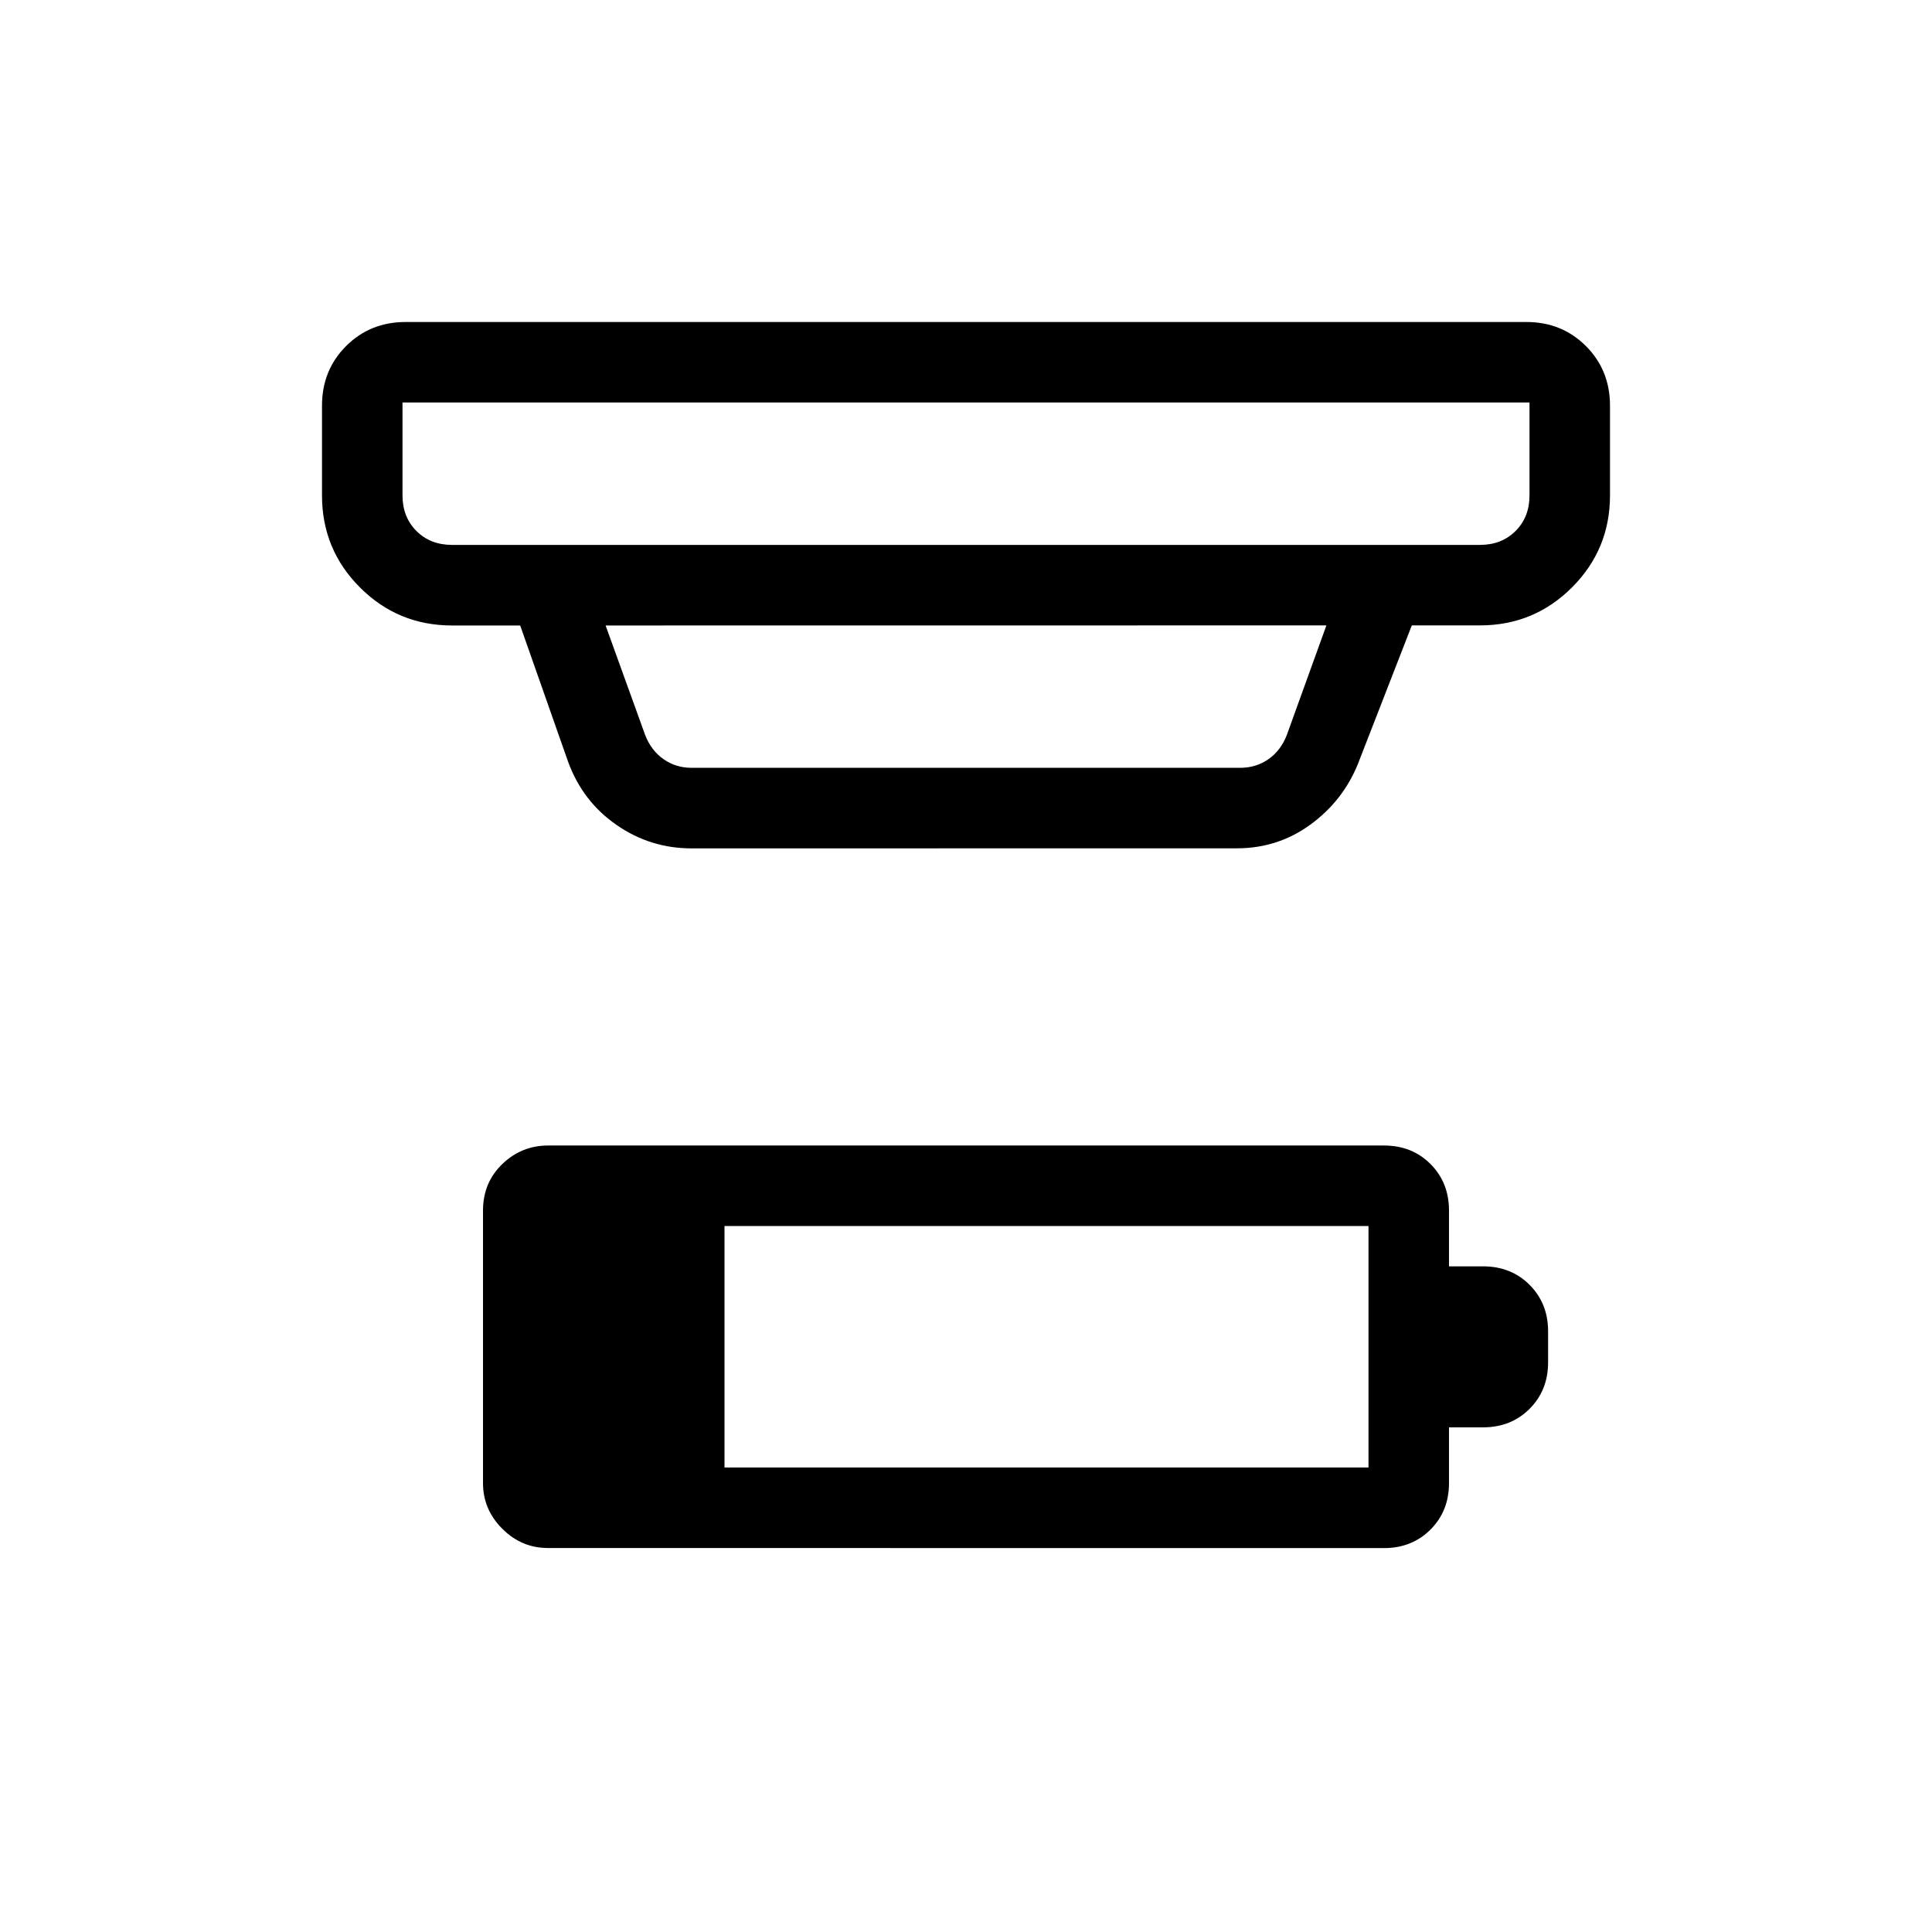 <svg xmlns="http://www.w3.org/2000/svg" width="1em" height="1em" viewBox="0 0 24 24"><path fill="currentColor" d="M9 18.23h8v-3H9zm-2.192 1q-.33 0-.568-.239q-.24-.239-.24-.568v-3.384q0-.349.24-.579q.239-.23.568-.23h10.384q.349 0 .578.23q.23.23.23.578v.693h.423q.348 0 .578.23t.23.577v.385q0 .348-.23.578t-.578.23H18v.692q0 .348-.23.578t-.578.23zM5 5v1.154q0 .269.173.442t.443.173h12.769q.269 0 .442-.173T19 6.154V5zm2.523 2.77l.493 1.365q.076.192.23.298t.346.105h6.816q.192 0 .346-.105q.154-.106.23-.299l.493-1.365zm1.07 2.769q-.516 0-.935-.292q-.42-.291-.6-.782L6.462 7.77h-.846q-.672 0-1.144-.472T4 6.154V5.039q0-.441.299-.74T5.039 4h13.923q.44 0 .739.299t.299.74v1.115q0 .671-.472 1.143t-1.144.472h-.846l-.669 1.72q-.186.459-.59.754t-.914.295zM5 5v1.77z"/></svg>